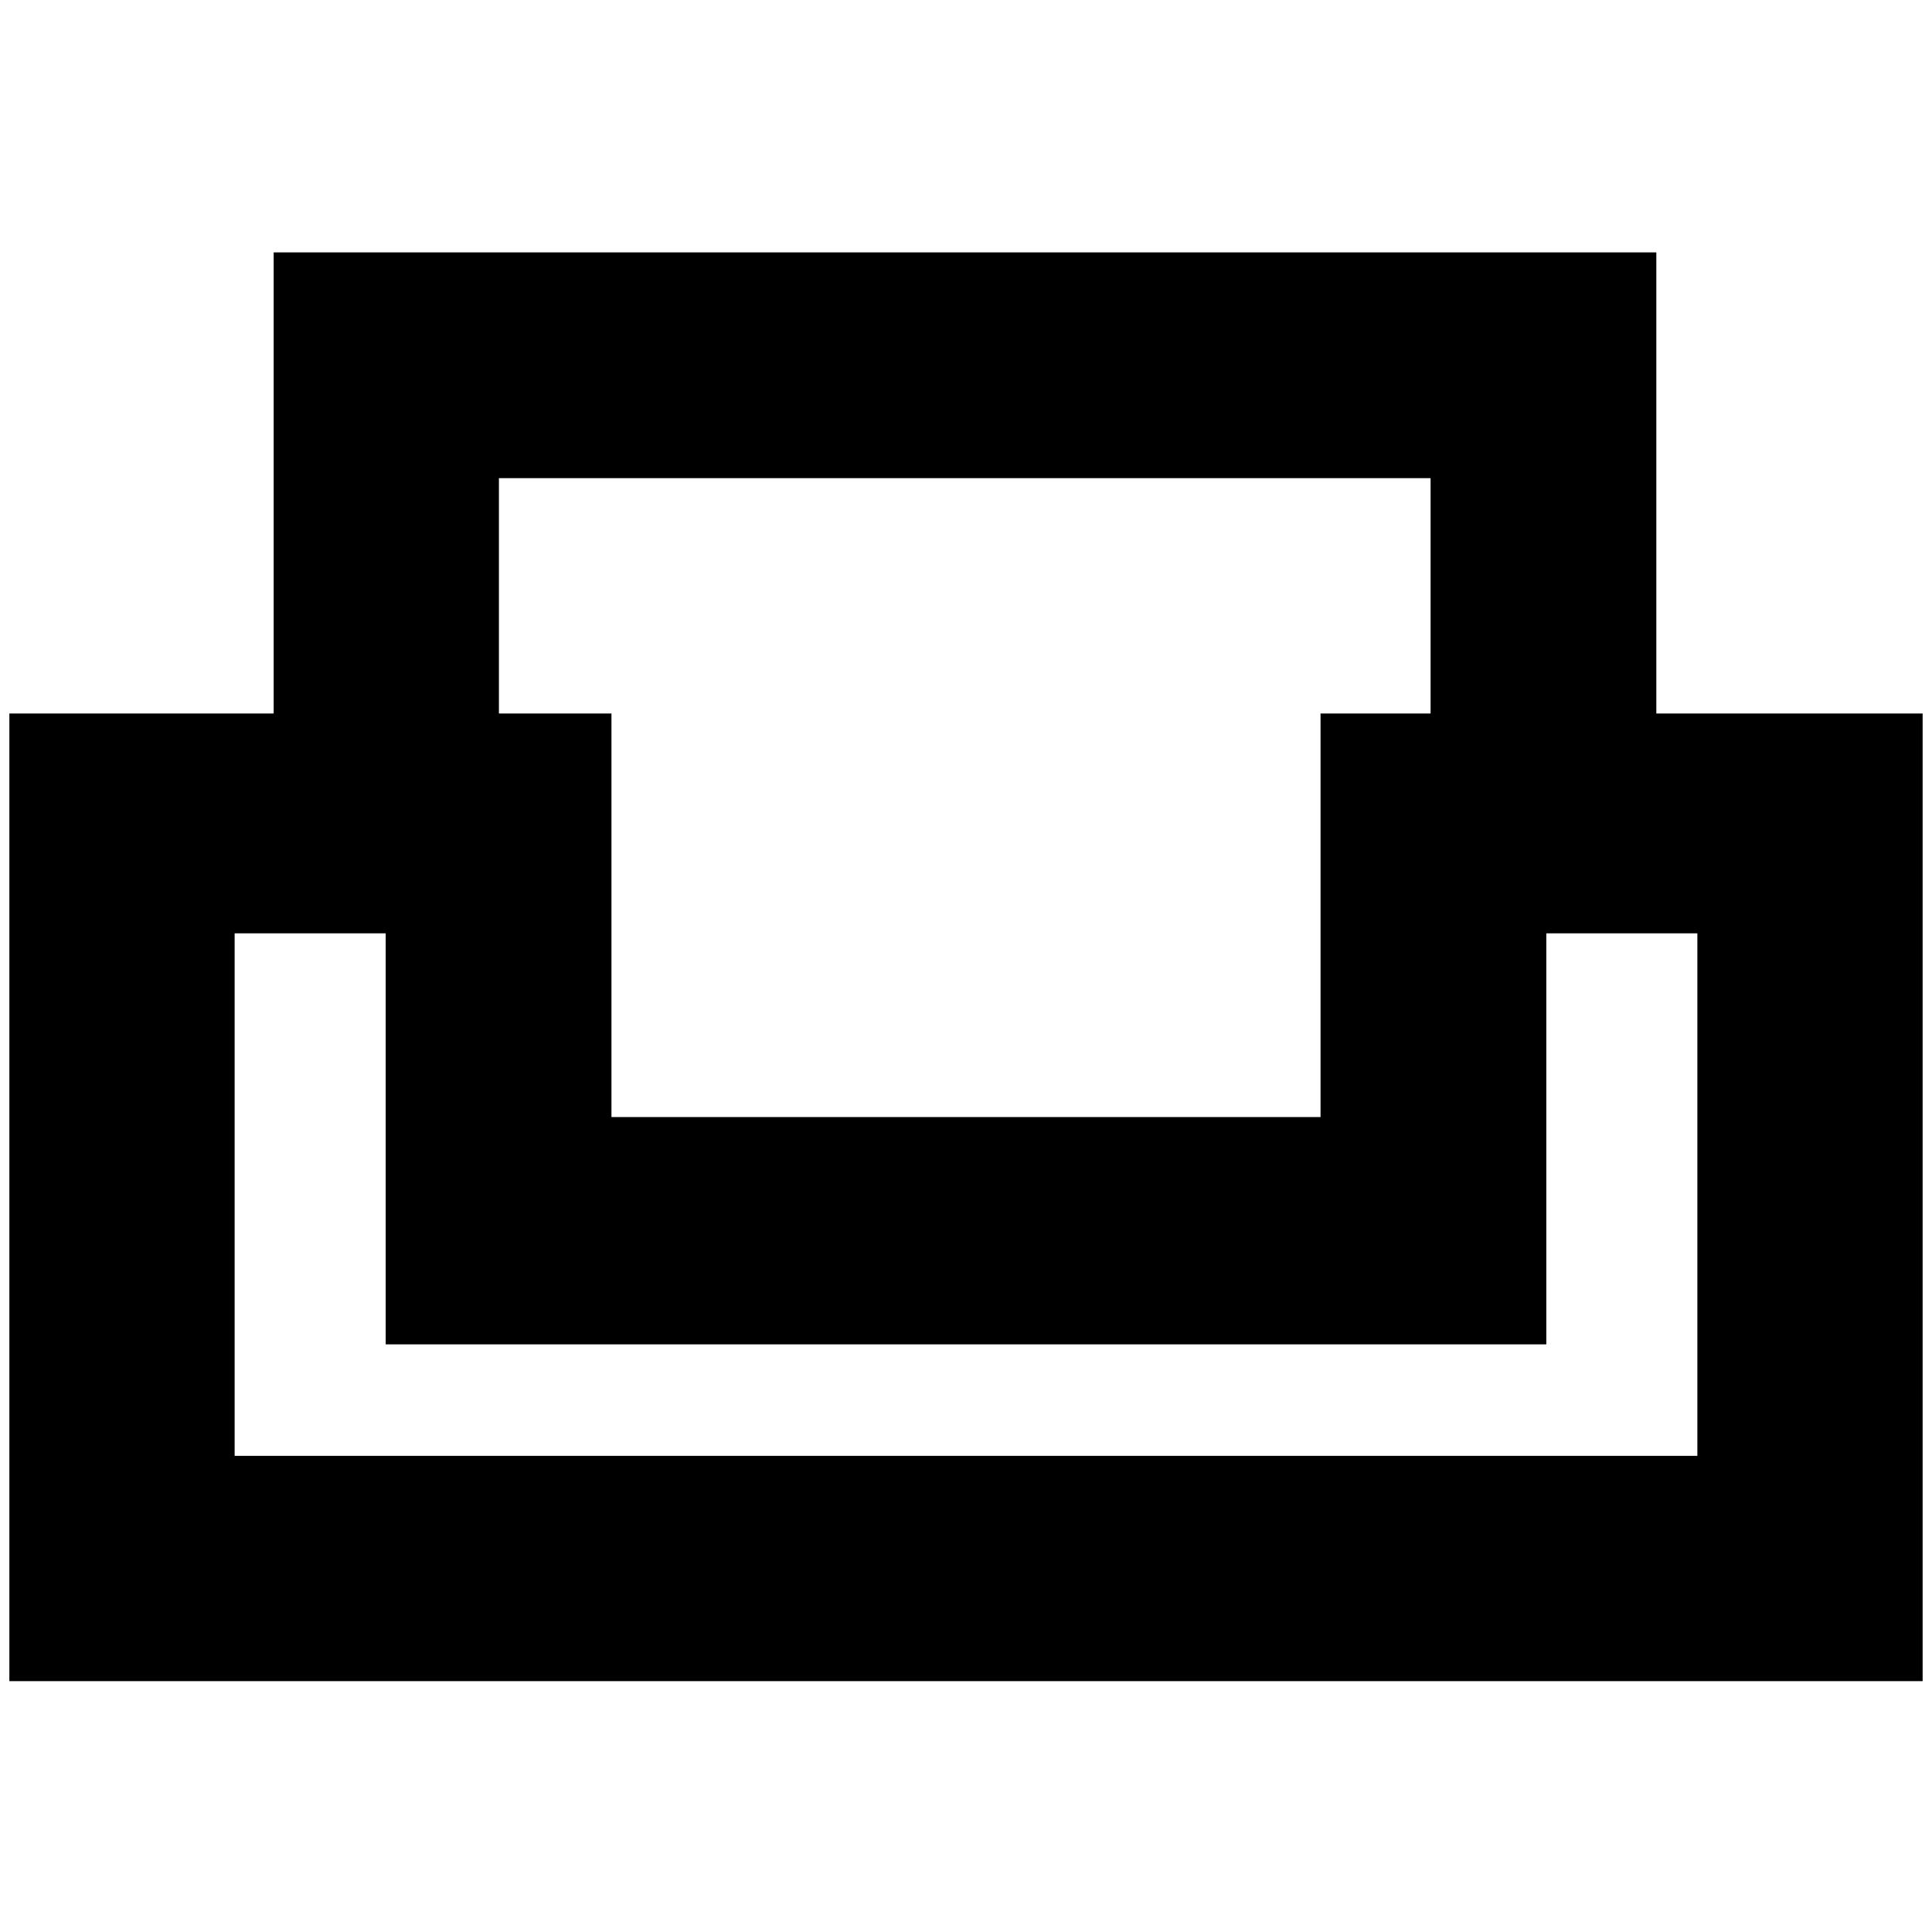 <svg xmlns="http://www.w3.org/2000/svg" height="24" viewBox="0 -960 960 960" width="24"><path d="M4.65-124.65v-480.81h131.33v-229.13h687.04v229.13h132.33v480.81H4.65Zm299.18-280.28h352.34v-200.53h54.68v-116.95H247.91v116.95h55.92v200.53ZM116.59-236.59h726.82v-259.65h-75.06V-292h-576.7v-204.24h-75.06v259.65ZM480-292Zm0-112.93ZM480-292Z"/></svg>